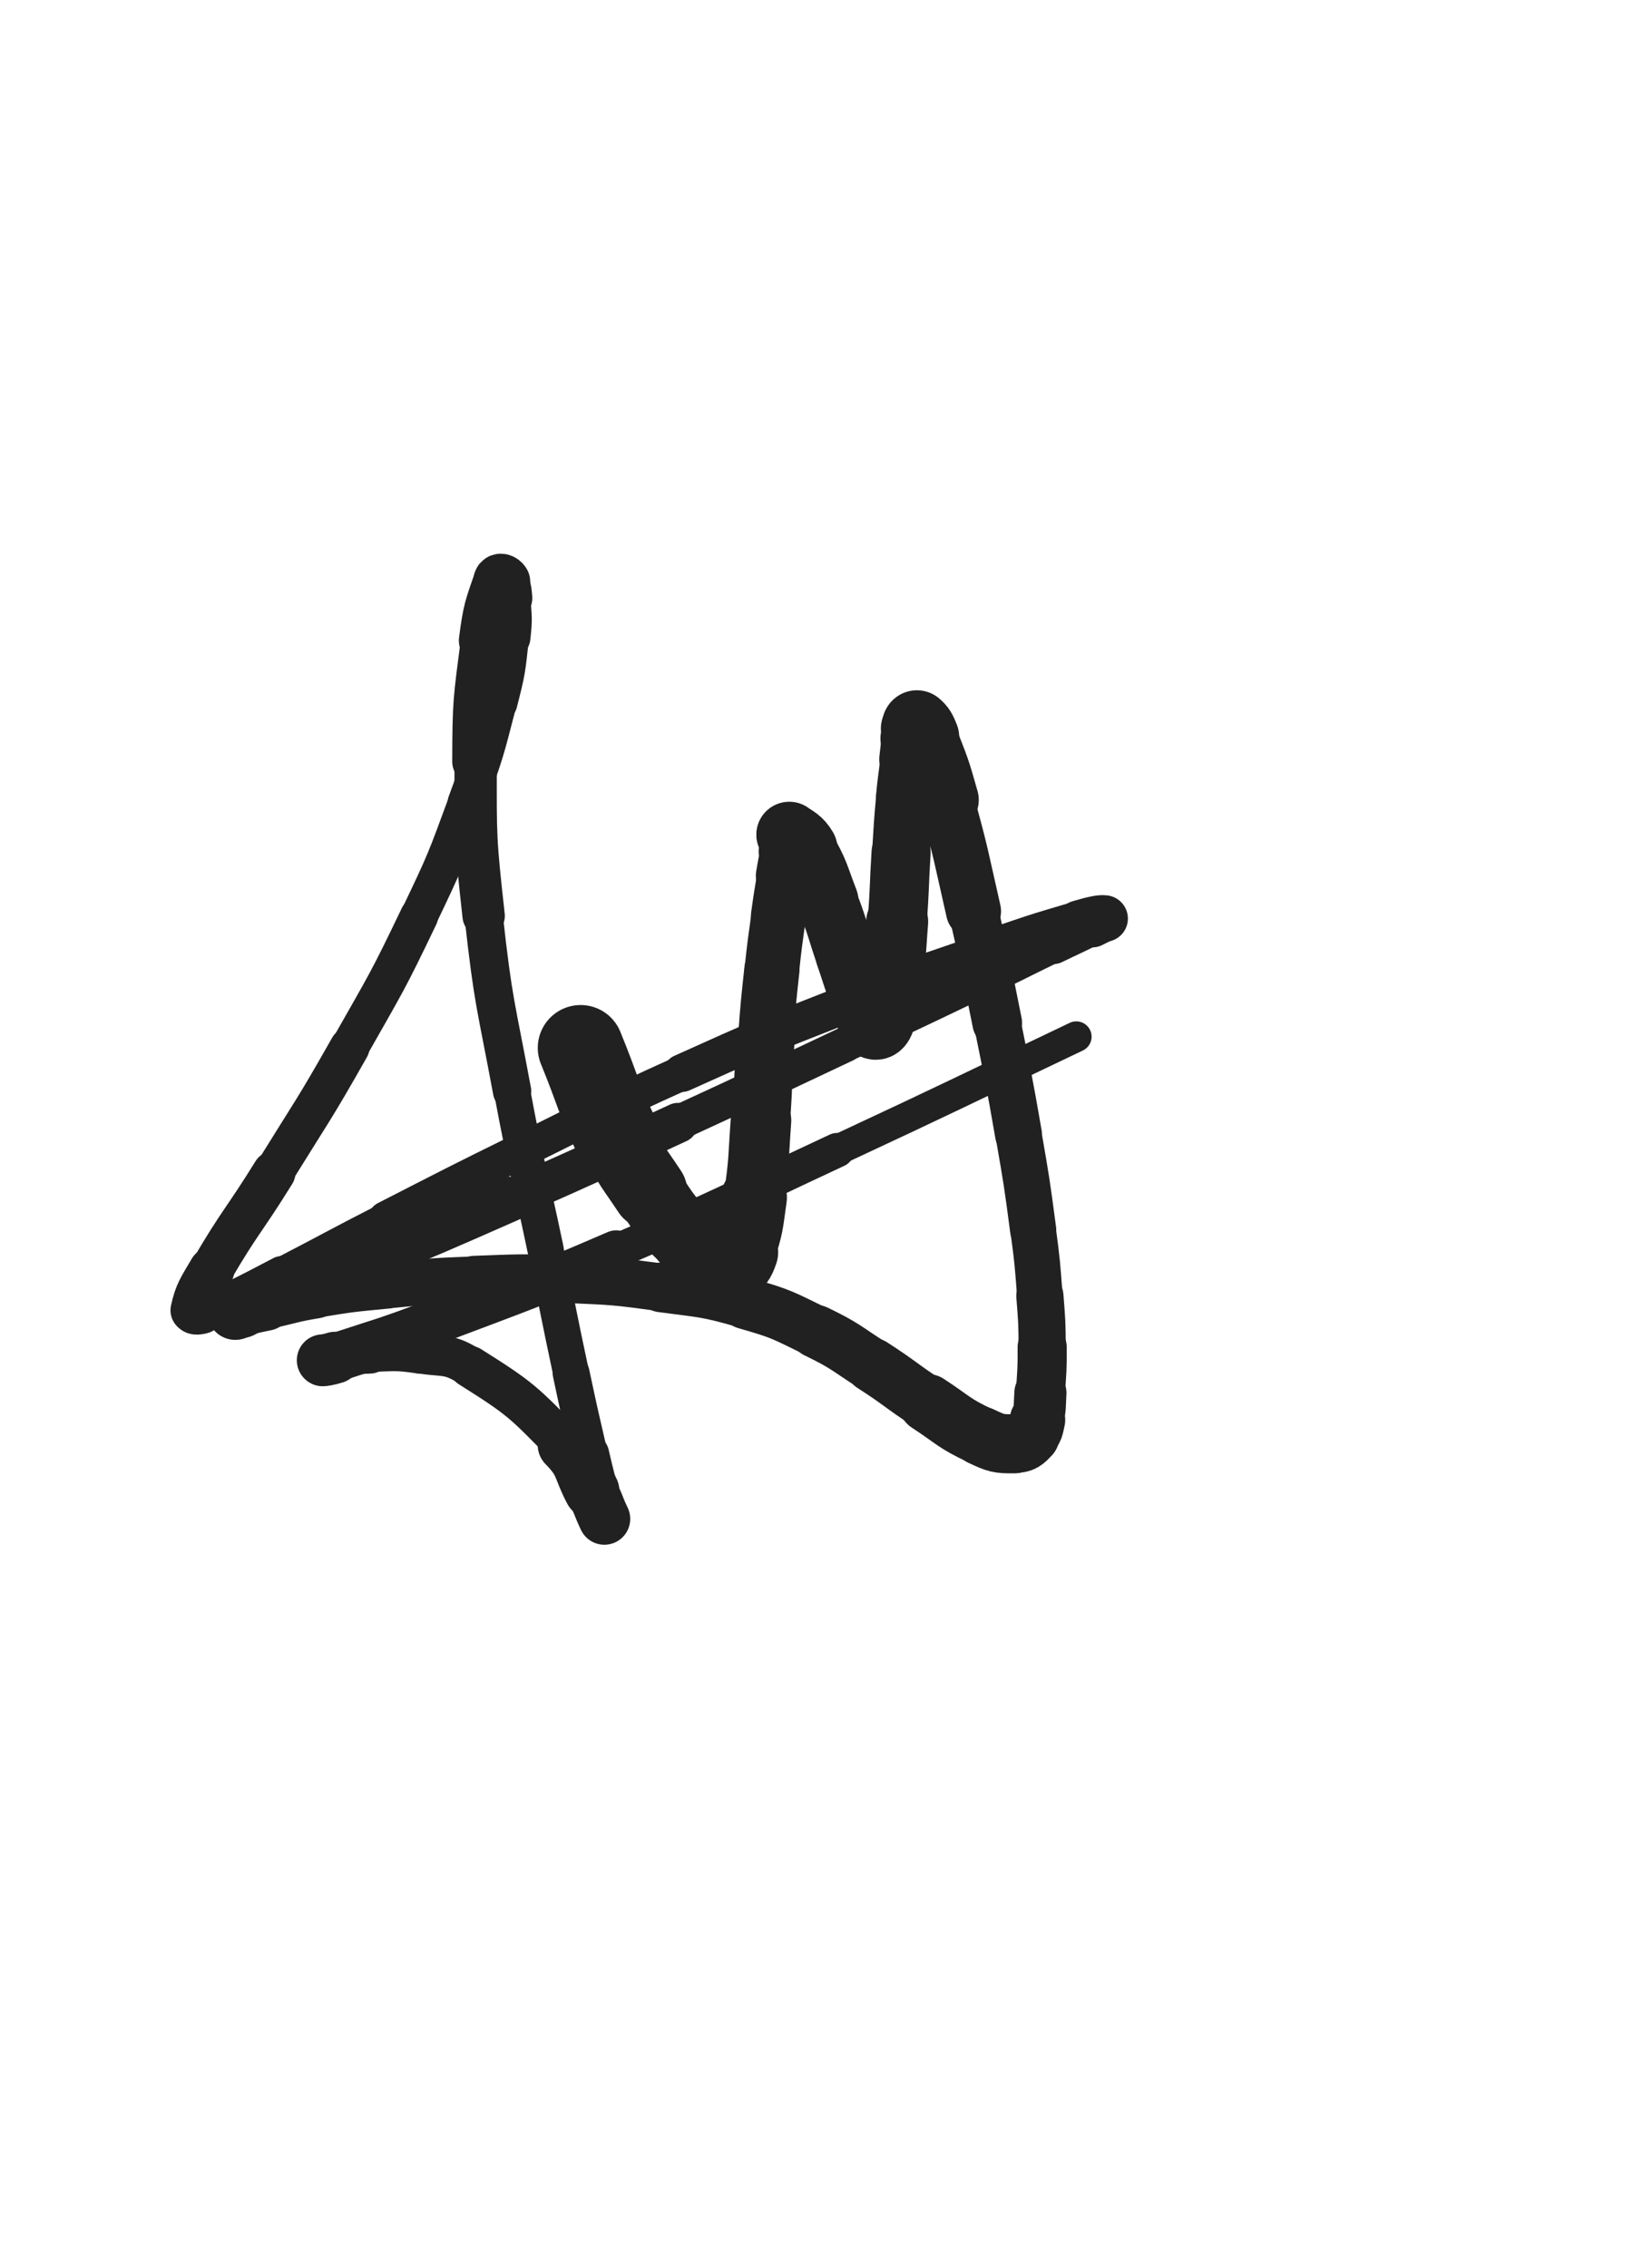 <svg xmlns="http://www.w3.org/2000/svg" xmlns:xlink="http://www.w3.org/1999/xlink" viewBox="0 0 360 500"><path d="M 128.000,231.000 C 132.148,241.130 131.564,241.425 136.296,251.261" stroke-width="18.894" stroke="rgb(33,33,33)" fill="none" stroke-linecap="round"></path><path d="M 136.296,251.261 C 139.185,257.266 139.563,257.108 143.242,262.681" stroke-width="16.537" stroke="rgb(33,33,33)" fill="none" stroke-linecap="round"></path><path d="M 143.242,262.681 C 146.179,267.131 146.118,267.224 149.528,271.306" stroke-width="15.515" stroke="rgb(33,33,33)" fill="none" stroke-linecap="round"></path><path d="M 149.528,271.306 C 151.827,274.057 151.932,274.025 154.660,276.347" stroke-width="15.294" stroke="rgb(33,33,33)" fill="none" stroke-linecap="round"></path><path d="M 154.660,276.347 C 156.348,277.784 156.388,277.872 158.359,278.823" stroke-width="15.401" stroke="rgb(33,33,33)" fill="none" stroke-linecap="round"></path><path d="M 158.359,278.823 C 159.517,279.382 159.925,279.898 160.917,279.367" stroke-width="15.827" stroke="rgb(33,33,33)" fill="none" stroke-linecap="round"></path><path d="M 160.917,279.367 C 162.544,278.497 162.913,278.007 163.598,276.021" stroke-width="15.895" stroke="rgb(33,33,33)" fill="none" stroke-linecap="round"></path><path d="M 163.598,276.021 C 165.566,270.313 165.349,270.068 166.223,263.980" stroke-width="14.514" stroke="rgb(33,33,33)" fill="none" stroke-linecap="round"></path><path d="M 166.223,263.980 C 167.432,255.552 167.143,255.495 167.764,246.989" stroke-width="13.349" stroke="rgb(33,33,33)" fill="none" stroke-linecap="round"></path><path d="M 167.764,246.989 C 168.426,237.926 168.134,237.905 168.789,228.842" stroke-width="12.826" stroke="rgb(33,33,33)" fill="none" stroke-linecap="round"></path><path d="M 168.789,228.842 C 169.335,221.292 169.364,221.290 170.165,213.763" stroke-width="12.163" stroke="rgb(33,33,33)" fill="none" stroke-linecap="round"></path><path d="M 170.165,213.763 C 170.796,207.836 170.836,207.838 171.652,201.934" stroke-width="12.047" stroke="rgb(33,33,33)" fill="none" stroke-linecap="round"></path><path d="M 171.652,201.934 C 172.266,197.490 172.292,197.492 173.026,193.066" stroke-width="12.221" stroke="rgb(33,33,33)" fill="none" stroke-linecap="round"></path><path d="M 173.026,193.066 C 173.474,190.365 173.527,190.375 174.017,187.681" stroke-width="12.791" stroke="rgb(33,33,33)" fill="none" stroke-linecap="round"></path><path d="M 174.017,187.681 C 174.264,186.320 174.506,186.280 174.500,184.956" stroke-width="13.539" stroke="rgb(33,33,33)" fill="none" stroke-linecap="round"></path><path d="M 174.500,184.956 C 174.498,184.440 173.727,183.794 174.000,184.000" stroke-width="14.342" stroke="rgb(33,33,33)" fill="none" stroke-linecap="round"></path><path d="M 174.000,184.000 C 175.162,184.875 176.246,185.161 177.371,187.118" stroke-width="14.514" stroke="rgb(33,33,33)" fill="none" stroke-linecap="round"></path><path d="M 177.371,187.118 C 180.429,192.437 180.109,192.741 182.366,198.552" stroke-width="13.756" stroke="rgb(33,33,33)" fill="none" stroke-linecap="round"></path><path d="M 182.366,198.552 C 184.657,204.451 184.421,204.543 186.466,210.537" stroke-width="13.336" stroke="rgb(33,33,33)" fill="none" stroke-linecap="round"></path><path d="M 186.466,210.537 C 187.971,214.947 187.865,214.987 189.466,219.361" stroke-width="13.385" stroke="rgb(33,33,33)" fill="none" stroke-linecap="round"></path><path d="M 189.466,219.361 C 190.353,221.784 190.296,221.833 191.441,224.132" stroke-width="13.730" stroke="rgb(33,33,33)" fill="none" stroke-linecap="round"></path><path d="M 191.441,224.132 C 191.960,225.174 192.004,225.726 192.793,226.043" stroke-width="14.388" stroke="rgb(33,33,33)" fill="none" stroke-linecap="round"></path><path d="M 192.793,226.043 C 193.307,226.249 193.761,225.859 194.048,225.178" stroke-width="15.056" stroke="rgb(33,33,33)" fill="none" stroke-linecap="round"></path><path d="M 194.048,225.178 C 195.495,221.747 195.619,221.592 196.260,217.820" stroke-width="14.759" stroke="rgb(33,33,33)" fill="none" stroke-linecap="round"></path><path d="M 196.260,217.820 C 197.489,210.583 197.200,210.504 197.787,203.159" stroke-width="13.665" stroke="rgb(33,33,33)" fill="none" stroke-linecap="round"></path><path d="M 197.787,203.159 C 198.392,195.594 198.162,195.577 198.643,188.001" stroke-width="13.029" stroke="rgb(33,33,33)" fill="none" stroke-linecap="round"></path><path d="M 198.643,188.001 C 199.024,182.002 198.961,181.994 199.511,176.010" stroke-width="12.778" stroke="rgb(33,33,33)" fill="none" stroke-linecap="round"></path><path d="M 199.511,176.010 C 199.909,171.677 200.009,171.686 200.540,167.366" stroke-width="12.844" stroke="rgb(33,33,33)" fill="none" stroke-linecap="round"></path><path d="M 200.540,167.366 C 200.822,165.075 200.770,165.065 201.137,162.788" stroke-width="13.411" stroke="rgb(33,33,33)" fill="none" stroke-linecap="round"></path><path d="M 201.137,162.788 C 201.315,161.687 201.284,161.660 201.630,160.611" stroke-width="14.085" stroke="rgb(33,33,33)" fill="none" stroke-linecap="round"></path><path d="M 201.630,160.611 C 201.785,160.141 201.875,159.528 202.139,159.750" stroke-width="14.882" stroke="rgb(33,33,33)" fill="none" stroke-linecap="round"></path><path d="M 202.139,159.750 C 202.998,160.473 203.287,160.992 203.876,162.502" stroke-width="15.168" stroke="rgb(33,33,33)" fill="none" stroke-linecap="round"></path><path d="M 203.876,162.502 C 206.525,169.287 206.646,169.303 208.615,176.339" stroke-width="14.318" stroke="rgb(33,33,33)" fill="none" stroke-linecap="round"></path><path d="M 208.615,176.339 C 212.014,188.485 211.799,188.559 214.611,200.865" stroke-width="12.140" stroke="rgb(33,33,33)" fill="none" stroke-linecap="round"></path><path d="M 214.611,200.865 C 217.413,213.126 217.355,213.143 219.842,225.472" stroke-width="10.952" stroke="rgb(33,33,33)" fill="none" stroke-linecap="round"></path><path d="M 219.842,225.472 C 222.314,237.727 222.392,237.717 224.528,250.034" stroke-width="10.348" stroke="rgb(33,33,33)" fill="none" stroke-linecap="round"></path><path d="M 224.528,250.034 C 226.352,260.553 226.363,260.561 227.763,271.144" stroke-width="10.174" stroke="rgb(33,33,33)" fill="none" stroke-linecap="round"></path><path d="M 227.763,271.144 C 228.723,278.401 228.686,278.415 229.247,285.713" stroke-width="10.037" stroke="rgb(33,33,33)" fill="none" stroke-linecap="round"></path><path d="M 229.247,285.713 C 229.679,291.332 229.720,291.345 229.750,296.978" stroke-width="10.402" stroke="rgb(33,33,33)" fill="none" stroke-linecap="round"></path><path d="M 229.750,296.978 C 229.777,302.029 229.685,302.040 229.361,307.082" stroke-width="10.830" stroke="rgb(33,33,33)" fill="none" stroke-linecap="round"></path><path d="M 229.361,307.082 C 229.169,310.061 229.388,310.146 228.718,313.021" stroke-width="11.492" stroke="rgb(33,33,33)" fill="none" stroke-linecap="round"></path><path d="M 228.718,313.021 C 228.294,314.841 228.413,315.192 227.172,316.472" stroke-width="12.221" stroke="rgb(33,33,33)" fill="none" stroke-linecap="round"></path><path d="M 227.172,316.472 C 225.866,317.819 225.507,318.257 223.625,318.275" stroke-width="12.854" stroke="rgb(33,33,33)" fill="none" stroke-linecap="round"></path><path d="M 223.625,318.275 C 220.059,318.310 219.651,318.158 216.277,316.579" stroke-width="13.026" stroke="rgb(33,33,33)" fill="none" stroke-linecap="round"></path><path d="M 216.277,316.579 C 210.105,313.690 210.309,313.106 204.533,309.338" stroke-width="12.857" stroke="rgb(33,33,33)" fill="none" stroke-linecap="round"></path><path d="M 204.533,309.338 C 198.316,305.282 198.535,304.944 192.291,300.932" stroke-width="11.993" stroke="rgb(33,33,33)" fill="none" stroke-linecap="round"></path><path d="M 192.291,300.932 C 186.228,297.036 186.381,296.668 179.919,293.523" stroke-width="11.698" stroke="rgb(33,33,33)" fill="none" stroke-linecap="round"></path><path d="M 179.919,293.523 C 172.405,289.866 172.365,289.614 164.338,287.327" stroke-width="11.363" stroke="rgb(33,33,33)" fill="none" stroke-linecap="round"></path><path d="M 164.338,287.327 C 155.299,284.752 155.131,285.064 145.787,283.800" stroke-width="10.959" stroke="rgb(33,33,33)" fill="none" stroke-linecap="round"></path><path d="M 145.787,283.800 C 135.354,282.389 135.305,282.432 124.784,281.977" stroke-width="10.512" stroke="rgb(33,33,33)" fill="none" stroke-linecap="round"></path><path d="M 124.784,281.977 C 114.715,281.542 114.684,281.660 104.608,282.021" stroke-width="10.366" stroke="rgb(33,33,33)" fill="none" stroke-linecap="round"></path><path d="M 104.608,282.021 C 94.926,282.368 94.914,282.465 85.269,283.394" stroke-width="10.099" stroke="rgb(33,33,33)" fill="none" stroke-linecap="round"></path><path d="M 85.269,283.394 C 77.469,284.145 77.445,284.110 69.717,285.381" stroke-width="10.183" stroke="rgb(33,33,33)" fill="none" stroke-linecap="round"></path><path d="M 69.717,285.381 C 64.161,286.294 64.213,286.592 58.700,287.762" stroke-width="10.483" stroke="rgb(33,33,33)" fill="none" stroke-linecap="round"></path><path d="M 58.700,287.762 C 55.991,288.337 55.989,288.329 53.274,288.871" stroke-width="11.160" stroke="rgb(33,33,33)" fill="none" stroke-linecap="round"></path><path d="M 53.274,288.871 C 52.578,289.010 51.443,289.314 51.877,289.123" stroke-width="12.150" stroke="rgb(33,33,33)" fill="none" stroke-linecap="round"></path><path d="M 51.877,289.123 C 54.025,288.176 55.160,287.866 58.437,286.594" stroke-width="12.491" stroke="rgb(33,33,33)" fill="none" stroke-linecap="round"></path><path d="M 58.437,286.594 C 68.640,282.634 68.720,282.831 78.837,278.659" stroke-width="11.637" stroke="rgb(33,33,33)" fill="none" stroke-linecap="round"></path><path d="M 78.837,278.659 C 95.706,271.703 95.709,271.695 112.409,264.339" stroke-width="9.886" stroke="rgb(33,33,33)" fill="none" stroke-linecap="round"></path><path d="M 112.409,264.339 C 131.031,256.137 130.998,256.057 149.480,247.543" stroke-width="8.839" stroke="rgb(33,33,33)" fill="none" stroke-linecap="round"></path><path d="M 149.480,247.543 C 167.943,239.039 167.906,238.958 186.299,230.303" stroke-width="7.748" stroke="rgb(33,33,33)" fill="none" stroke-linecap="round"></path><path d="M 186.299,230.303 C 200.412,223.662 200.430,223.699 214.491,216.951" stroke-width="7.619" stroke="rgb(33,33,33)" fill="none" stroke-linecap="round"></path><path d="M 214.491,216.951 C 223.413,212.669 223.373,212.586 232.265,208.242" stroke-width="7.913" stroke="rgb(33,33,33)" fill="none" stroke-linecap="round"></path><path d="M 232.265,208.242 C 236.553,206.148 236.606,206.247 240.851,204.075" stroke-width="8.557" stroke="rgb(33,33,33)" fill="none" stroke-linecap="round"></path><path d="M 240.851,204.075 C 242.230,203.369 244.030,202.572 243.514,202.487" stroke-width="9.525" stroke="rgb(33,33,33)" fill="none" stroke-linecap="round"></path><path d="M 243.514,202.487 C 242.566,202.331 240.654,202.790 237.923,203.593" stroke-width="10.269" stroke="rgb(33,33,33)" fill="none" stroke-linecap="round"></path><path d="M 237.923,203.593 C 228.001,206.511 227.991,206.542 218.208,209.928" stroke-width="9.944" stroke="rgb(33,33,33)" fill="none" stroke-linecap="round"></path><path d="M 218.208,209.928 C 202.055,215.518 201.960,215.303 186.050,221.545" stroke-width="8.974" stroke="rgb(33,33,33)" fill="none" stroke-linecap="round"></path><path d="M 186.050,221.545 C 168.024,228.617 167.985,228.589 150.336,236.555" stroke-width="8.314" stroke="rgb(33,33,33)" fill="none" stroke-linecap="round"></path><path d="M 150.336,236.555 C 132.555,244.581 132.696,244.905 115.191,253.529" stroke-width="7.681" stroke="rgb(33,33,33)" fill="none" stroke-linecap="round"></path><path d="M 115.191,253.529 C 100.064,260.981 100.083,261.022 85.073,268.707" stroke-width="7.818" stroke="rgb(33,33,33)" fill="none" stroke-linecap="round"></path><path d="M 85.073,268.707 C 73.521,274.622 73.590,274.757 62.067,280.729" stroke-width="7.108" stroke="rgb(33,33,33)" fill="none" stroke-linecap="round"></path><path d="M 62.067,280.729 C 56.321,283.707 56.350,283.772 50.534,286.608" stroke-width="7.668" stroke="rgb(33,33,33)" fill="none" stroke-linecap="round"></path><path d="M 50.534,286.608 C 47.592,288.043 47.590,288.414 44.551,289.271" stroke-width="8.502" stroke="rgb(33,33,33)" fill="none" stroke-linecap="round"></path><path d="M 44.551,289.271 C 43.632,289.530 42.442,289.627 42.618,288.841" stroke-width="9.506" stroke="rgb(33,33,33)" fill="none" stroke-linecap="round"></path><path d="M 42.618,288.841 C 43.481,284.988 44.181,284.177 46.629,279.993" stroke-width="10.064" stroke="rgb(33,33,33)" fill="none" stroke-linecap="round"></path><path d="M 46.629,279.993 C 53.064,268.995 53.657,269.328 60.383,258.476" stroke-width="9.512" stroke="rgb(33,33,33)" fill="none" stroke-linecap="round"></path><path d="M 60.383,258.476 C 68.876,244.772 69.125,244.904 77.068,230.880" stroke-width="8.781" stroke="rgb(33,33,33)" fill="none" stroke-linecap="round"></path><path d="M 77.068,230.880 C 85.119,216.665 85.324,216.725 92.372,201.998" stroke-width="8.409" stroke="rgb(33,33,33)" fill="none" stroke-linecap="round"></path><path d="M 92.372,201.998 C 98.228,189.761 98.189,189.681 102.875,176.952" stroke-width="8.212" stroke="rgb(33,33,33)" fill="none" stroke-linecap="round"></path><path d="M 102.875,176.952 C 106.863,166.118 106.843,166.045 109.719,154.873" stroke-width="8.381" stroke="rgb(33,33,33)" fill="none" stroke-linecap="round"></path><path d="M 109.719,154.873 C 111.536,147.815 111.473,147.724 112.261,140.493" stroke-width="8.700" stroke="rgb(33,33,33)" fill="none" stroke-linecap="round"></path><path d="M 112.261,140.493 C 112.727,136.217 112.579,136.131 112.227,131.859" stroke-width="9.359" stroke="rgb(33,33,33)" fill="none" stroke-linecap="round"></path><path d="M 112.227,131.859 C 112.075,130.012 112.079,129.702 111.253,128.256" stroke-width="10.240" stroke="rgb(33,33,33)" fill="none" stroke-linecap="round"></path><path d="M 111.253,128.256 C 110.972,127.764 110.204,127.429 110.012,127.982" stroke-width="11.274" stroke="rgb(33,33,33)" fill="none" stroke-linecap="round"></path><path d="M 110.012,127.982 C 107.957,133.913 107.630,134.484 106.760,141.224" stroke-width="11.204" stroke="rgb(33,33,33)" fill="none" stroke-linecap="round"></path><path d="M 106.760,141.224 C 105.055,154.425 104.892,154.535 104.862,167.863" stroke-width="10.331" stroke="rgb(33,33,33)" fill="none" stroke-linecap="round"></path><path d="M 104.862,167.863 C 104.823,184.877 104.753,184.991 106.622,201.909" stroke-width="9.335" stroke="rgb(33,33,33)" fill="none" stroke-linecap="round"></path><path d="M 106.622,201.909 C 108.769,221.343 109.323,221.319 112.894,240.567" stroke-width="8.451" stroke="rgb(33,33,33)" fill="none" stroke-linecap="round"></path><path d="M 112.894,240.567 C 116.117,257.938 116.590,257.849 120.211,275.146" stroke-width="7.995" stroke="rgb(33,33,33)" fill="none" stroke-linecap="round"></path><path d="M 120.211,275.146 C 123.098,288.934 122.974,288.961 125.910,302.738" stroke-width="7.918" stroke="rgb(33,33,33)" fill="none" stroke-linecap="round"></path><path d="M 125.910,302.738 C 127.812,311.662 127.826,311.660 129.887,320.549" stroke-width="8.134" stroke="rgb(33,33,33)" fill="none" stroke-linecap="round"></path><path d="M 129.887,320.549 C 131.079,325.693 131.156,325.675 132.416,330.803" stroke-width="8.794" stroke="rgb(33,33,33)" fill="none" stroke-linecap="round"></path><path d="M 132.416,330.803 C 132.915,332.834 133.013,332.935 133.404,334.867" stroke-width="9.652" stroke="rgb(33,33,33)" fill="none" stroke-linecap="round"></path><path d="M 133.404,334.867 C 133.420,334.948 133.269,334.908 133.232,334.829" stroke-width="10.769" stroke="rgb(33,33,33)" fill="none" stroke-linecap="round"></path><path d="M 133.232,334.829 C 131.790,331.794 132.026,331.639 130.445,328.640" stroke-width="11.403" stroke="rgb(33,33,33)" fill="none" stroke-linecap="round"></path><path d="M 130.445,328.640 C 127.722,323.474 128.662,322.615 124.625,318.500" stroke-width="12.187" stroke="rgb(33,33,33)" fill="none" stroke-linecap="round"></path><path d="M 124.625,318.500 C 115.248,308.941 114.892,308.391 103.618,301.292" stroke-width="9.170" stroke="rgb(33,33,33)" fill="none" stroke-linecap="round"></path><path d="M 103.618,301.292 C 98.918,298.332 98.240,299.210 92.677,298.382" stroke-width="8.843" stroke="rgb(33,33,33)" fill="none" stroke-linecap="round"></path><path d="M 92.677,298.382 C 87.205,297.568 87.094,297.828 81.547,298.008" stroke-width="8.884" stroke="rgb(33,33,33)" fill="none" stroke-linecap="round"></path><path d="M 81.547,298.008 C 77.939,298.125 77.926,298.340 74.368,298.976" stroke-width="9.578" stroke="rgb(33,33,33)" fill="none" stroke-linecap="round"></path><path d="M 74.368,298.976 C 72.728,299.269 71.290,299.780 71.150,299.867" stroke-width="10.511" stroke="rgb(33,33,33)" fill="none" stroke-linecap="round"></path><path d="M 71.150,299.867 C 71.034,299.939 72.543,299.724 73.857,299.293" stroke-width="11.428" stroke="rgb(33,33,33)" fill="none" stroke-linecap="round"></path><path d="M 73.857,299.293 C 84.897,295.669 84.986,295.870 95.858,291.756" stroke-width="10.708" stroke="rgb(33,33,33)" fill="none" stroke-linecap="round"></path><path d="M 95.858,291.756 C 115.971,284.145 116.078,284.350 135.827,275.842" stroke-width="9.243" stroke="rgb(33,33,33)" fill="none" stroke-linecap="round"></path><path d="M 135.827,275.842 C 160.417,265.248 160.263,264.872 184.535,253.551" stroke-width="7.593" stroke="rgb(33,33,33)" fill="none" stroke-linecap="round"></path><path d="M 184.535,253.551 C 210.984,241.215 210.919,241.074 237.270,228.529" stroke-width="6.750" stroke="rgb(33,33,33)" fill="none" stroke-linecap="round"></path></svg>